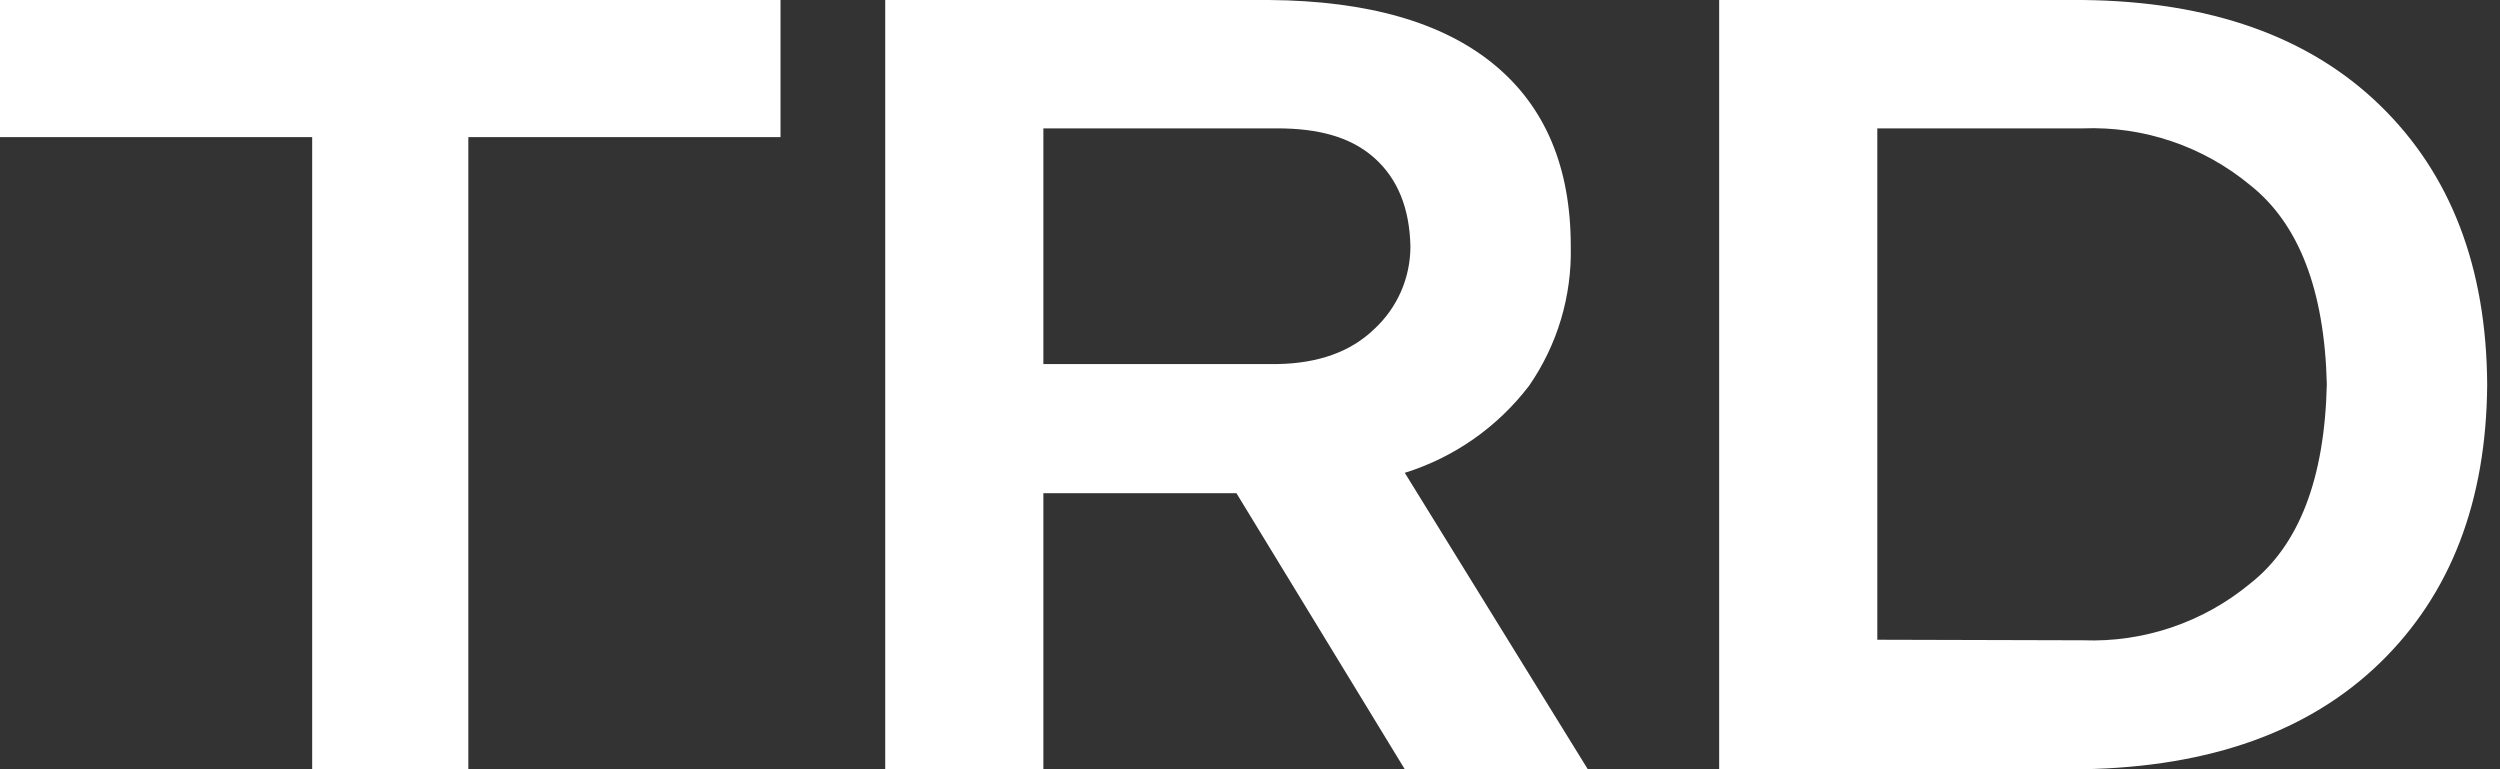 <svg width="78" height="24" viewBox="0 0 78 24" fill="none" xmlns="http://www.w3.org/2000/svg">
<rect x="0" y="0" width="78" height="24" fill="#333333" stroke="none"/>
<path d="M24.352 4.278H14.612V24H9.74V4.278H0V0H24.352V4.278Z" fill="white"/>
<path d="M38.577 15.388H32.553V24H27.619V0H39.599C42.676 0.025 45.014 0.696 46.613 2.011C48.212 3.327 49.01 5.22 49.008 7.692C49.044 9.242 48.589 10.763 47.707 12.036C46.726 13.322 45.371 14.271 43.829 14.752L49.539 24H43.829L38.577 15.388ZM32.553 11.359H39.847C41.137 11.338 42.148 10.972 42.876 10.267C43.232 9.939 43.516 9.54 43.711 9.097C43.905 8.653 44.005 8.174 44.005 7.689C43.98 6.49 43.604 5.571 42.876 4.924C42.148 4.278 41.151 4.005 39.847 4.005H32.553V11.359Z" fill="white"/>
<path d="M64.986 0C68.954 0.044 72.043 1.138 74.253 3.283C76.463 5.428 77.579 8.333 77.6 11.998C77.575 15.648 76.459 18.542 74.253 20.683C72.047 22.823 68.958 23.929 64.986 24H53.638V0H64.986ZM64.986 19.977C66.881 20.049 68.736 19.421 70.199 18.212C71.729 17.014 72.528 14.94 72.597 11.991C72.526 9.052 71.726 6.978 70.199 5.771C68.736 4.562 66.881 3.933 64.986 4.005H58.572V19.96L64.986 19.977Z" fill="white"/>
</svg>
